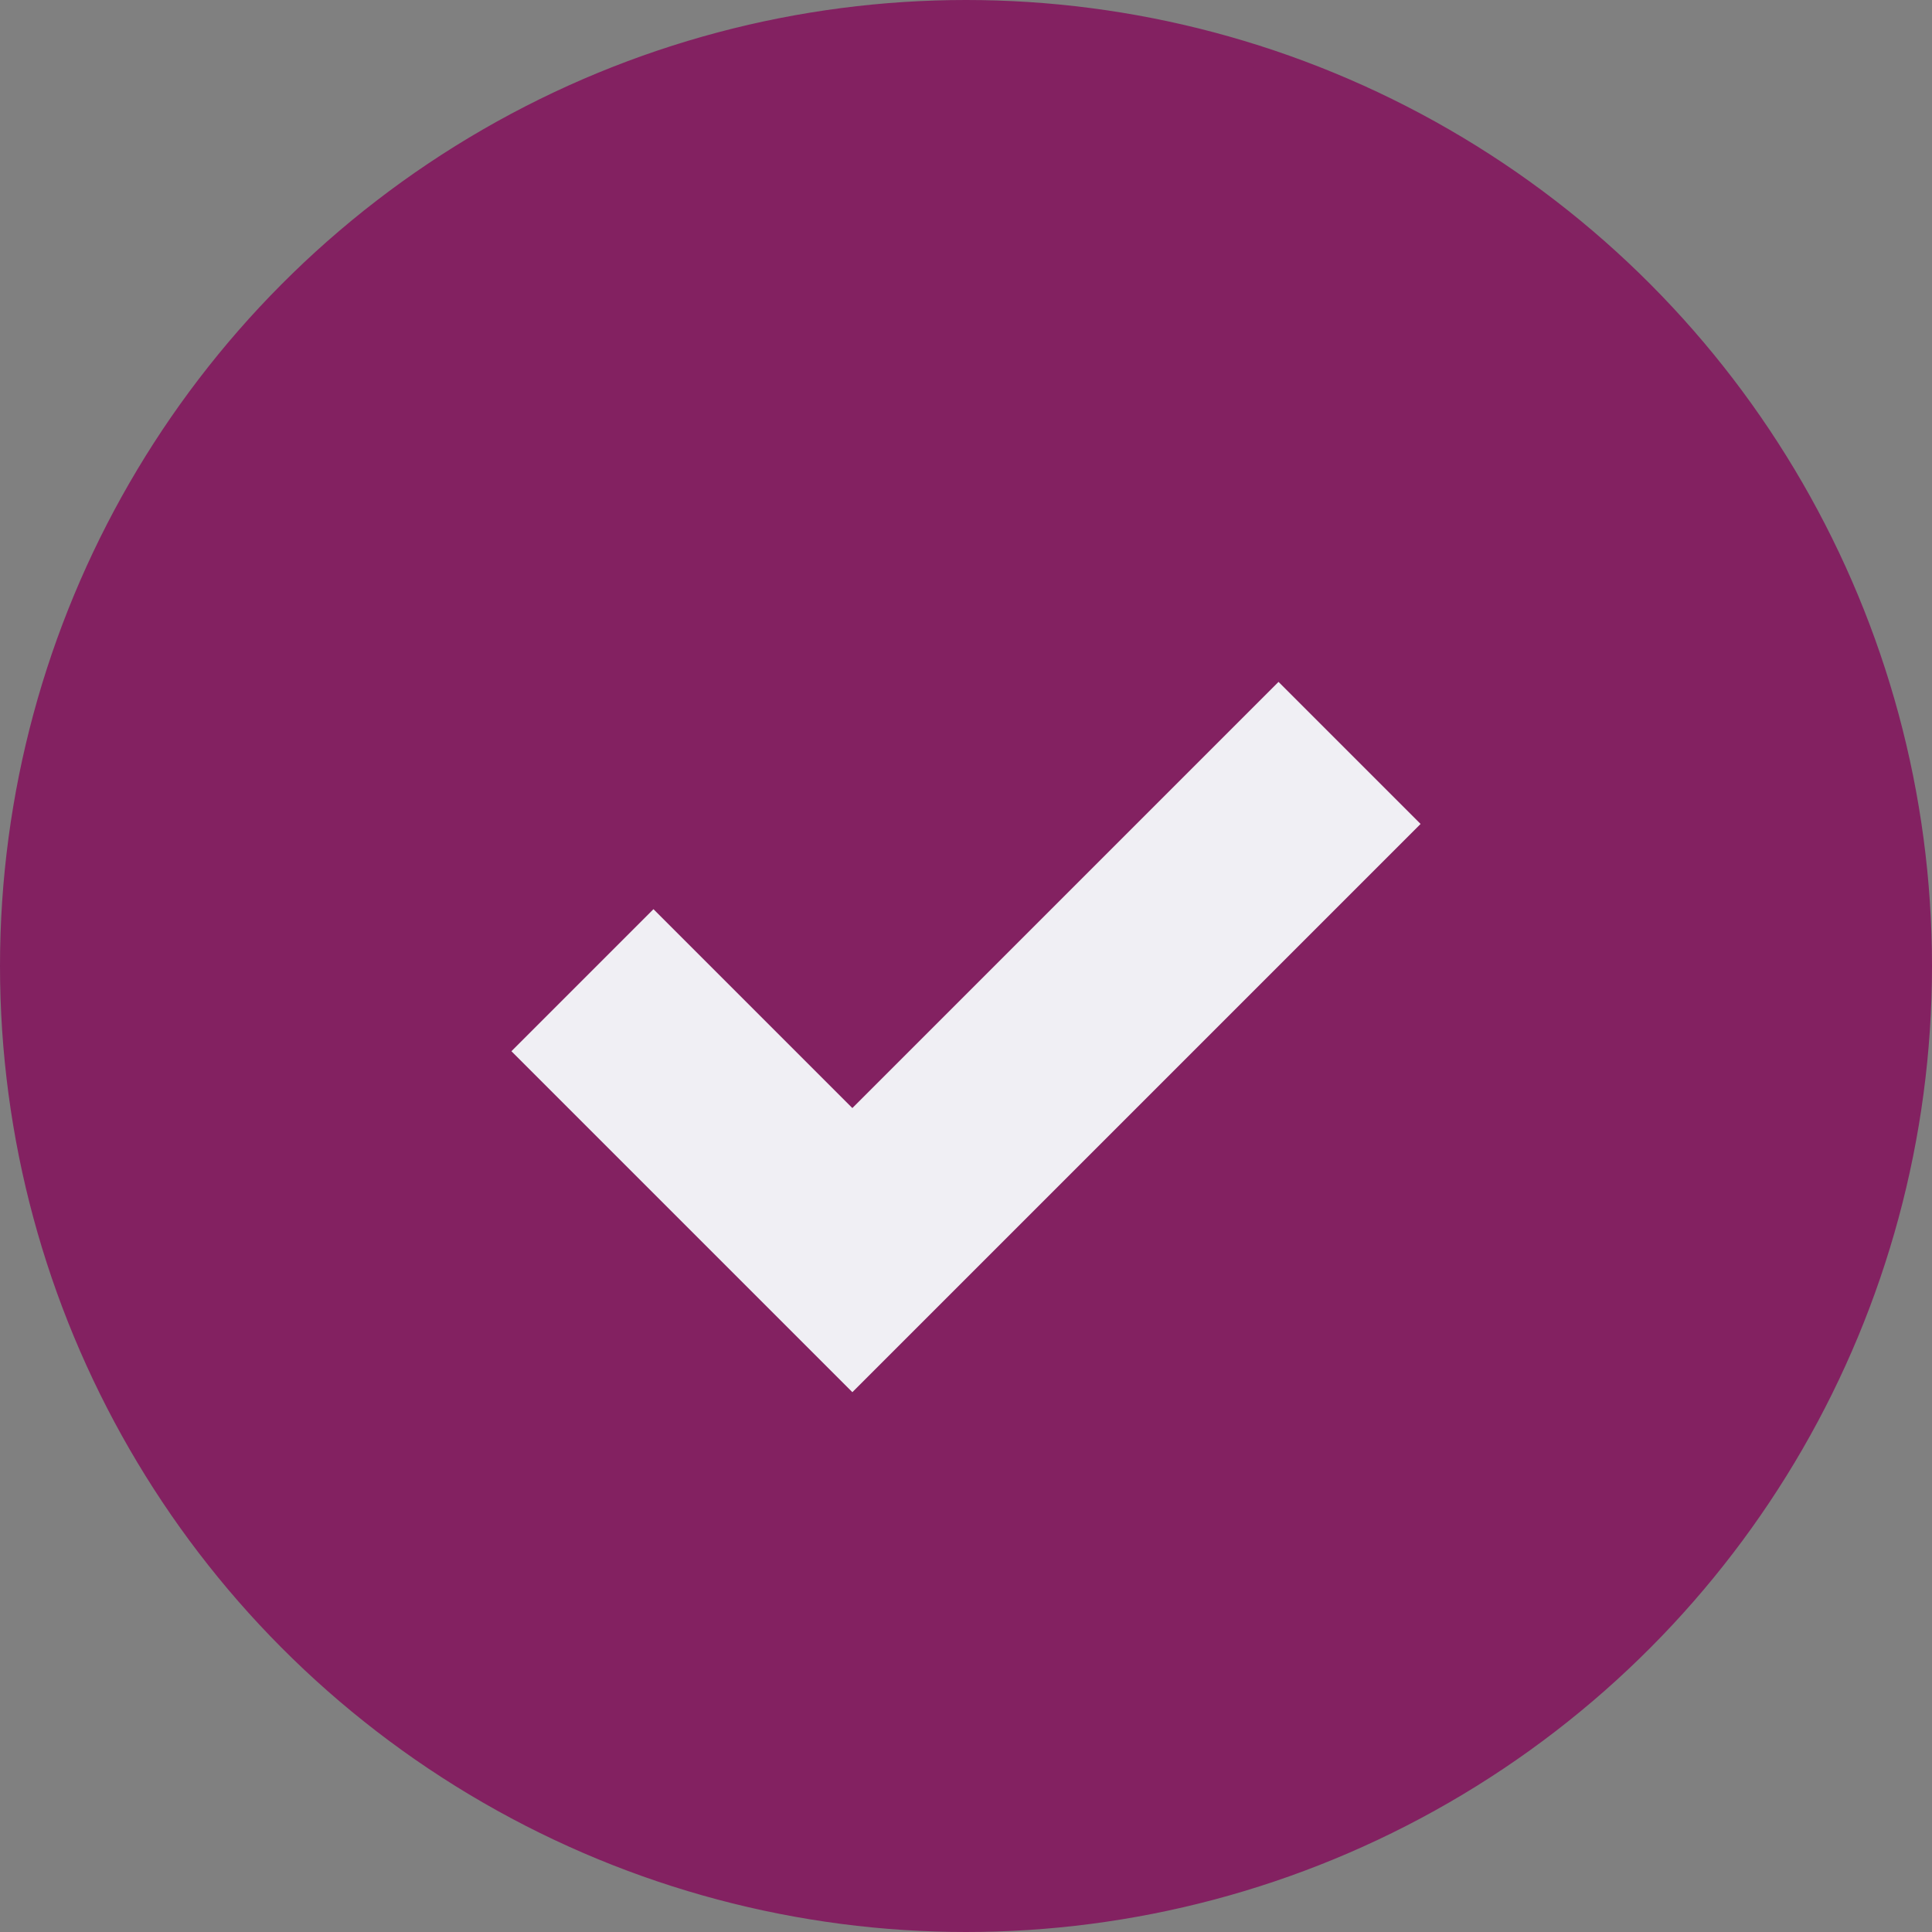<svg width="34" height="34" viewBox="0 0 34 34" fill="none" xmlns="http://www.w3.org/2000/svg">
<rect x="0" y="0" width="34" height="34" fill="#808080" stroke="none"/>
<circle cx="17" cy="17" r="16.8" fill="#832161" stroke="#832161" stroke-width="0.4"/>
<path d="M22.5 12L15 19.5L11.5 16L9 18.5L15 24.5L25 14.5L22.5 12Z" fill="#F0EFF4"/>
</svg>
